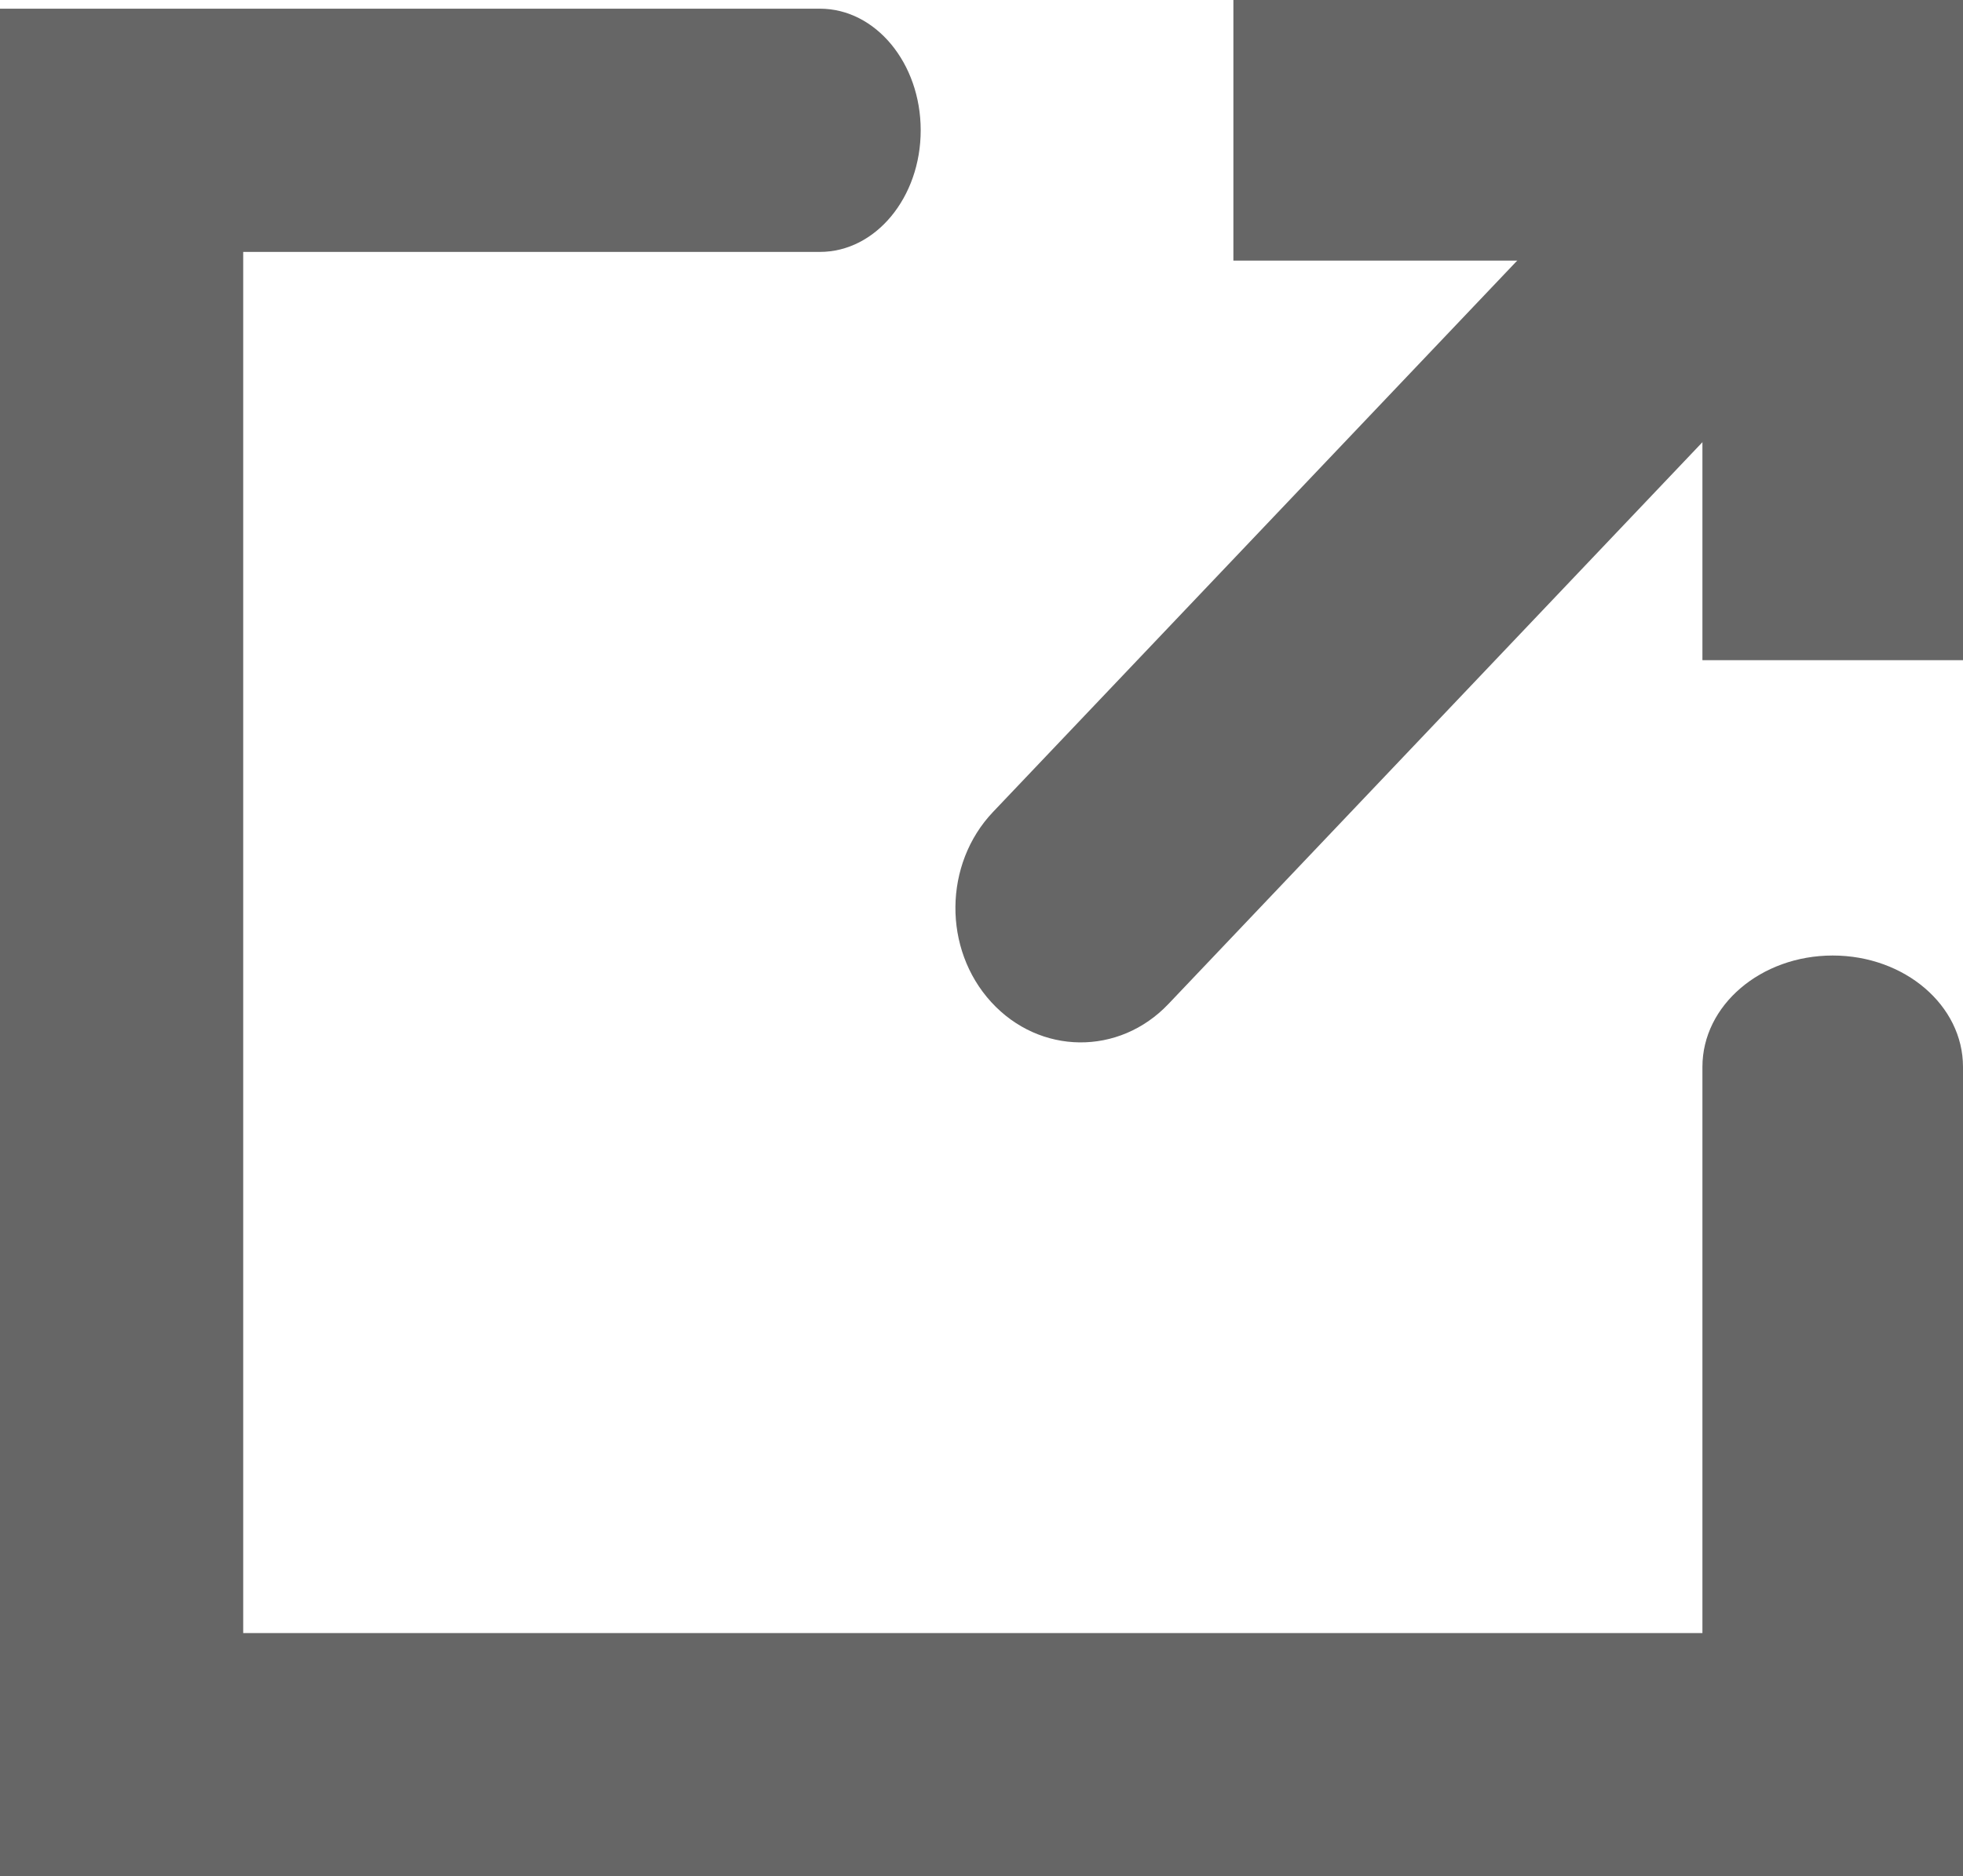 <?xml version="1.0" encoding="UTF-8"?>
<svg id="Layer_2" xmlns="http://www.w3.org/2000/svg" viewBox="0 0 113 108">
  <defs>
    <style>
      .cls-1 {
        fill: #666;
      }
    </style>
  </defs>
  <g id="Layer_4">
    <path class="cls-1" d="M57.06,57.68h0c-2.79-3.05-2.74-7.95.1-10.94L97.94,3.85c2.25-2.36,5.86-2.33,8.06.08l.24.27c3.24,3.54,3.19,9.23-.11,12.7l-38.87,40.89c-2.84,2.99-7.41,2.94-10.2-.11Z"/>
    <rect class="cls-1" x="98" width="15" height="38"/>
    <path class="cls-1" d="M47.2,14.5H0V.5h47.2c3.2,0,5.8,3.13,5.8,7h0c0,3.87-2.6,7-5.8,7Z"/>
    <rect class="cls-1" y="1" width="14" height="107"/>
    <rect class="cls-1" y="94" width="110" height="14"/>
    <path class="cls-1" d="M113,108h-15v-46.59c0-3.54,3.36-6.41,7.5-6.41h0c4.14,0,7.5,2.87,7.5,6.41v46.59Z"/>
    <rect class="cls-1" x="71" width="40" height="15"/>
  </g>
</svg>
